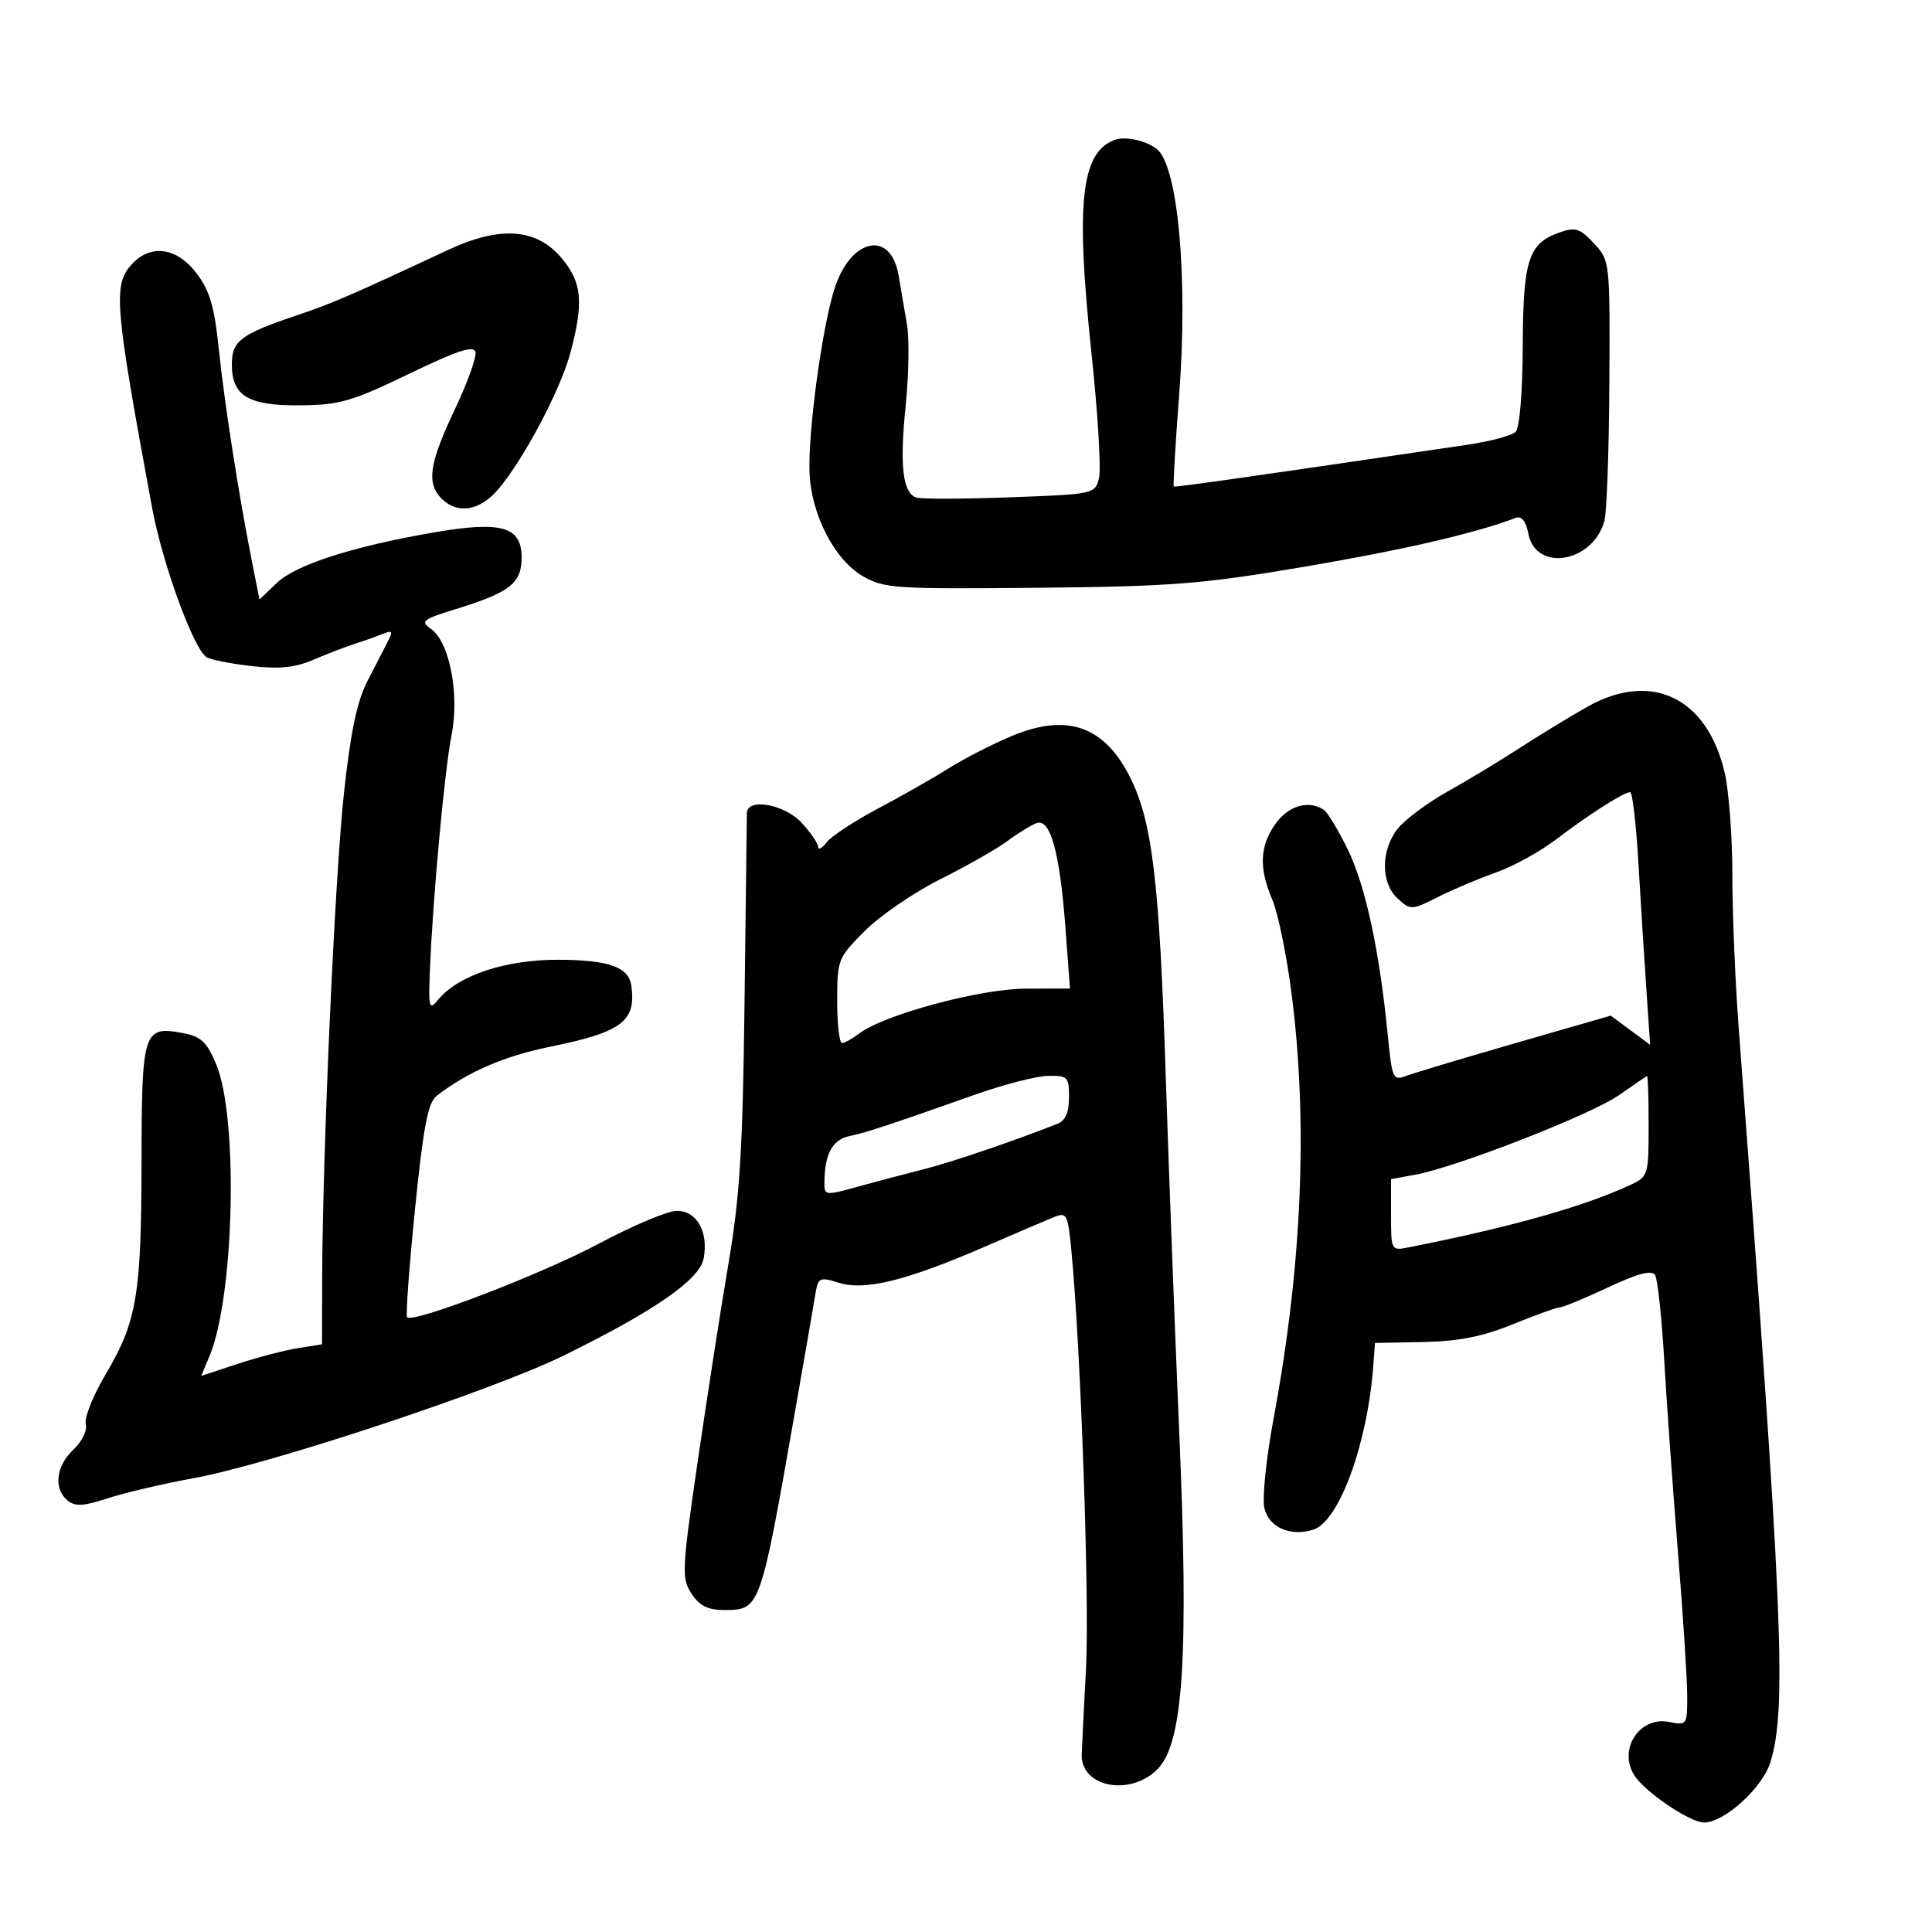 <svg xmlns="http://www.w3.org/2000/svg" width="300" height="300" viewBox="0 0 300 300" version="1.1">
	<path d="M 173.018 21.750 C 167.841 23.747, 167.011 31.567, 169.496 54.961 C 170.477 64.196, 170.998 72.873, 170.654 74.243 C 170.035 76.708, 169.892 76.739, 156.764 77.225 C 149.469 77.495, 142.934 77.506, 142.241 77.248 C 140.161 76.474, 139.685 72.284, 140.628 63.047 C 141.119 58.230, 141.213 52.536, 140.835 50.394 C 140.458 48.252, 139.875 44.838, 139.540 42.806 C 138.365 35.687, 132.177 36.892, 129.611 44.740 C 127.690 50.620, 125.473 66.830, 125.702 73.337 C 125.930 79.845, 129.573 86.932, 134 89.483 C 137.274 91.370, 139.023 91.485, 161.068 91.270 C 182.073 91.064, 186.588 90.708, 202.568 87.999 C 217.769 85.423, 229.191 82.783, 235.332 80.426 C 236.275 80.064, 236.925 80.874, 237.334 82.919 C 238.524 88.871, 247.318 87.374, 249.127 80.910 C 249.497 79.584, 249.845 69.945, 249.900 59.490 C 250 40.547, 249.991 40.470, 247.506 37.790 C 245.357 35.472, 244.627 35.234, 242.235 36.068 C 237.325 37.780, 236.505 40.287, 236.451 53.749 C 236.422 60.943, 235.966 66.434, 235.346 67.054 C 234.765 67.635, 231.412 68.535, 227.895 69.054 C 194.325 74.011, 182.465 75.698, 182.263 75.543 C 182.133 75.442, 182.506 69.092, 183.092 61.430 C 184.494 43.098, 182.932 25.777, 179.639 23.153 C 177.931 21.791, 174.690 21.105, 173.018 21.750 M 69.500 38.842 C 54.402 45.902, 51.588 47.117, 45.915 49.029 C 37.368 51.908, 36 52.951, 36 56.586 C 36 61.481, 38.544 63.010, 46.579 62.940 C 52.738 62.888, 54.602 62.350, 63.500 58.060 C 71.111 54.390, 73.580 53.582, 73.834 54.676 C 74.018 55.466, 72.556 59.509, 70.584 63.660 C 66.647 71.950, 66.194 75.051, 68.571 77.429 C 71.055 79.912, 74.549 79.324, 77.393 75.945 C 81.421 71.158, 87.052 60.484, 88.583 54.735 C 90.658 46.940, 90.376 43.874, 87.238 40.116 C 83.321 35.424, 77.676 35.019, 69.500 38.842 M 20.429 41.078 C 17.538 44.273, 17.803 47.414, 23.619 78.847 C 25.227 87.538, 30.065 100.804, 32.080 102.050 C 32.721 102.446, 35.859 103.065, 39.054 103.427 C 43.388 103.917, 45.834 103.667, 48.682 102.443 C 50.782 101.540, 53.625 100.443, 55 100.005 C 56.375 99.567, 58.332 98.871, 59.349 98.459 C 60.916 97.824, 61.050 97.999, 60.225 99.605 C 59.689 100.647, 58.254 103.435, 57.034 105.800 C 55.427 108.916, 54.425 113.732, 53.394 123.300 C 51.987 136.363, 50.077 179.071, 50.026 198.622 L 50 208.744 46.232 209.347 C 44.159 209.678, 39.940 210.782, 36.856 211.799 L 31.249 213.649 32.533 210.575 C 36.394 201.334, 37.033 173.525, 33.575 165.277 C 32.107 161.776, 31.221 160.944, 28.391 160.414 C 22.260 159.263, 22.003 160.065, 21.976 180.372 C 21.948 201.136, 21.257 205.216, 16.384 213.436 C 14.448 216.701, 13.069 220.157, 13.320 221.117 C 13.582 222.116, 12.757 223.819, 11.388 225.105 C 8.685 227.645, 8.281 231.158, 10.481 232.985 C 11.662 233.964, 12.933 233.897, 16.731 232.653 C 19.354 231.794, 25.370 230.386, 30.099 229.524 C 41.875 227.379, 76.521 215.899, 87.500 210.506 C 101.609 203.574, 108.631 198.709, 109.258 195.431 C 110.049 191.294, 108.194 187.996, 105.089 188.019 C 103.665 188.030, 98.225 190.319, 93 193.107 C 84.132 197.839, 64.171 205.505, 63.214 204.547 C 62.979 204.312, 63.529 196.780, 64.437 187.810 C 65.736 174.964, 66.449 171.218, 67.793 170.174 C 72.585 166.452, 78.280 163.990, 85.500 162.519 C 96.582 160.261, 98.823 158.566, 98.027 153.044 C 97.611 150.154, 94.542 149.064, 86.739 149.032 C 78.490 148.998, 71.120 151.452, 68 155.273 C 66.635 156.943, 66.523 156.540, 66.749 150.805 C 67.192 139.612, 69.025 119.647, 70.112 114.186 C 71.380 107.809, 69.812 99.682, 66.923 97.658 C 65.229 96.472, 65.593 96.182, 70.776 94.580 C 79.198 91.977, 81 90.566, 81 86.575 C 81 81.774, 77.894 80.871, 67.505 82.652 C 54.868 84.818, 45.943 87.681, 42.984 90.516 L 40.293 93.093 39.142 87.297 C 37.072 76.870, 34.855 62.661, 33.972 54.163 C 33.285 47.560, 32.564 45.117, 30.502 42.413 C 27.428 38.384, 23.356 37.844, 20.429 41.078 M 246.500 109.739 C 243.750 111.289, 239.025 114.166, 236 116.133 C 232.975 118.100, 227.925 121.150, 224.777 122.912 C 221.629 124.674, 218.142 127.275, 217.027 128.693 C 214.383 132.054, 214.395 137.142, 217.051 139.546 C 219.052 141.357, 219.204 141.351, 223.301 139.281 C 225.610 138.114, 229.666 136.400, 232.314 135.473 C 234.961 134.545, 239.185 132.215, 241.701 130.295 C 246.702 126.478, 252.138 123.010, 253.131 123.004 C 253.477 123.002, 254.046 127.838, 254.394 133.750 C 254.742 139.662, 255.298 148.489, 255.629 153.365 L 256.231 162.230 253.173 159.970 L 250.115 157.709 235.308 161.981 C 227.163 164.331, 219.530 166.619, 218.345 167.066 C 216.298 167.837, 216.156 167.519, 215.487 160.689 C 214.213 147.691, 212.056 137.636, 209.337 132.025 C 207.864 128.986, 206.174 126.169, 205.580 125.765 C 203.251 124.181, 200.076 125.085, 198.068 127.904 C 195.588 131.387, 195.452 134.783, 197.591 139.782 C 198.466 141.827, 199.812 148.450, 200.582 154.500 C 203.111 174.373, 202.172 196.556, 197.807 220.015 C 196.589 226.566, 195.959 232.702, 196.348 234.250 C 197.093 237.219, 200.403 238.642, 203.948 237.516 C 207.944 236.248, 212.374 224.102, 213.248 212.018 L 213.500 208.536 221 208.387 C 226.529 208.277, 230.193 207.550, 234.940 205.619 C 238.481 204.179, 241.763 203, 242.231 203 C 242.700 203, 246.052 201.612, 249.681 199.916 C 254.404 197.707, 256.483 197.164, 257.002 198.004 C 257.401 198.649, 258.042 204.649, 258.428 211.338 C 258.813 218.027, 259.769 231.375, 260.551 241 C 261.333 250.625, 261.979 260.626, 261.987 263.225 C 262 267.883, 261.960 267.942, 259.164 267.383 C 254.588 266.468, 251.217 271.649, 253.773 275.666 C 255.423 278.260, 262.422 283, 264.603 283 C 267.734 283, 273.640 277.656, 274.883 273.700 C 277.503 265.356, 276.864 250.492, 269.980 159.550 C 269.441 152.428, 269 141.774, 269 135.876 C 269 129.978, 268.468 122.849, 267.818 120.033 C 265.116 108.326, 256.442 104.137, 246.500 109.739 M 157 114.333 C 153.975 115.612, 149.609 117.852, 147.299 119.311 C 144.988 120.770, 140.072 123.569, 136.373 125.531 C 132.675 127.493, 129.067 129.864, 128.356 130.799 C 127.645 131.735, 127.049 132.045, 127.032 131.490 C 127.014 130.934, 125.857 129.247, 124.460 127.740 C 121.792 124.863, 116.023 123.850, 115.975 126.250 C 115.962 126.938, 115.799 140.100, 115.614 155.500 C 115.339 178.341, 114.885 185.803, 113.150 196 C 111.981 202.875, 109.830 216.695, 108.371 226.711 C 105.873 243.865, 105.815 245.069, 107.382 247.461 C 108.617 249.344, 109.912 250, 112.401 250 C 118.059 250, 118.035 250.066, 123.483 219 C 124.882 211.025, 126.257 203.083, 126.539 201.352 C 127.036 198.304, 127.157 198.235, 130.325 199.208 C 134.361 200.446, 140.847 198.829, 153 193.553 C 157.675 191.524, 162.463 189.474, 163.641 188.998 C 165.659 188.182, 165.815 188.486, 166.374 194.316 C 167.819 209.386, 169.188 248.517, 168.637 259 C 168.305 265.325, 168.003 271.362, 167.967 272.415 C 167.791 277.493, 175.448 279.006, 179.718 274.736 C 183.754 270.701, 184.616 257.248, 183.096 222 C 182.420 206.325, 181.474 181.350, 180.994 166.500 C 180.046 137.219, 178.937 127.799, 175.637 121.015 C 171.611 112.736, 165.747 110.634, 157 114.333 M 161 127.801 C 160.175 128.082, 158.150 129.317, 156.500 130.546 C 154.850 131.776, 150.155 134.453, 146.066 136.496 C 141.977 138.539, 136.689 142.153, 134.316 144.526 C 130.103 148.739, 130 148.999, 130 155.421 C 130 159.039, 130.338 161.986, 130.750 161.968 C 131.162 161.951, 132.373 161.276, 133.439 160.469 C 137.320 157.534, 152.233 153.526, 159.322 153.513 L 166.144 153.500 165.435 144 C 164.572 132.430, 163.108 127.085, 161 127.801 M 151.500 169.943 C 138.013 174.714, 134.602 175.839, 131.869 176.419 C 129.248 176.976, 128.042 179.223, 128.014 183.604 C 128 185.659, 128.119 185.674, 133.250 184.254 C 136.137 183.455, 140.750 182.235, 143.500 181.543 C 147.726 180.480, 157.666 177.097, 164.250 174.481 C 165.436 174.010, 166 172.693, 166 170.393 C 166 167.220, 165.789 167.004, 162.750 167.057 C 160.963 167.088, 155.900 168.387, 151.500 169.943 M 251.412 170.044 C 247.116 173.061, 226.157 181.247, 219.750 182.410 L 216 183.091 216 188.659 C 216 194.198, 216.014 194.224, 218.750 193.683 C 234.728 190.523, 245.888 187.377, 253.250 183.957 C 255.907 182.722, 256 182.415, 256 174.839 C 256 170.528, 255.887 167.039, 255.750 167.086 C 255.613 167.134, 253.660 168.465, 251.412 170.044" stroke="none" fill="black" fill-rule="evenodd"/>
</svg>